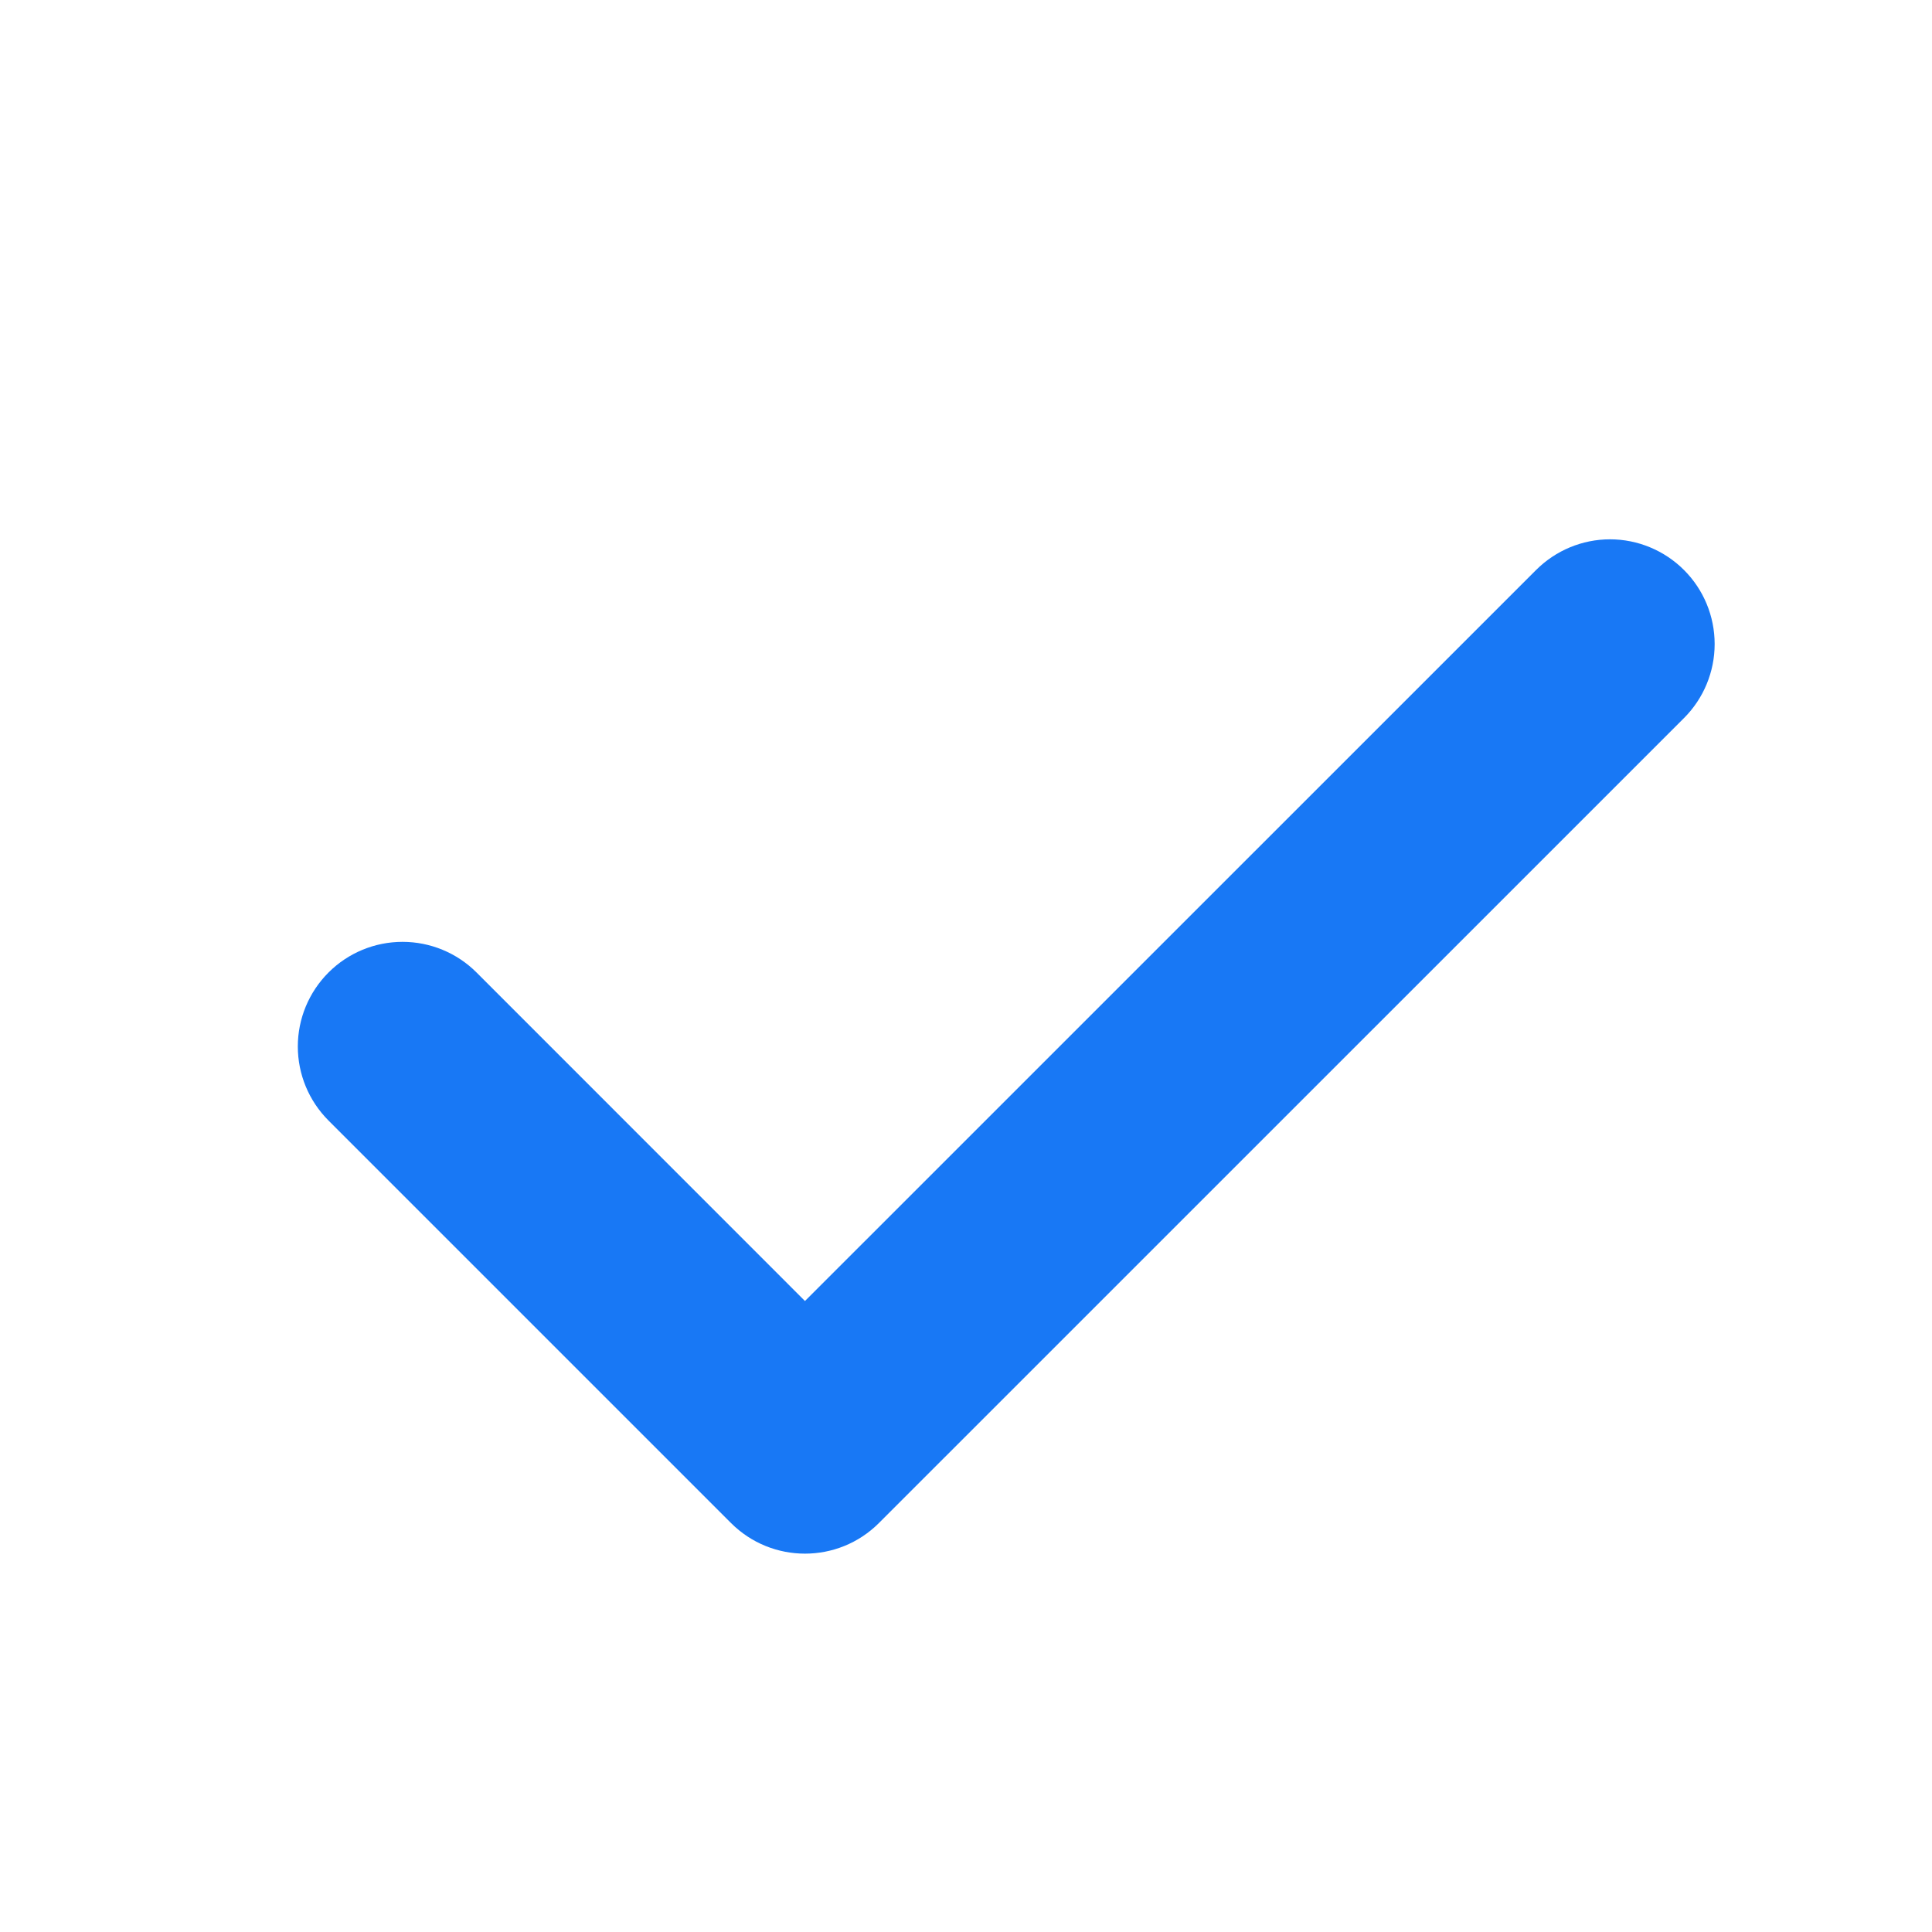 <svg xmlns="http://www.w3.org/2000/svg" xmlns:xlink="http://www.w3.org/1999/xlink" fill="none" version="1.1" width="20" height="20" viewBox="0 0 20 20"><defs><clipPath id="master_svg0_186_921"><rect x="0" y="0" width="20" height="20" rx="0"/></clipPath></defs><g clip-path="url(#master_svg0_186_921)"><g><path d="M17.433,7.433L9.099,15.766C8.676,16.189,7.99,16.189,7.567,15.766L3.401,11.6L3.401,11.6C3.197,11.396,3.083,11.121,3.083,10.833C3.083,10.546,3.197,10.271,3.401,10.067C3.604,9.864,3.879,9.75,4.167,9.75C4.454,9.75,4.73,9.864,4.933,10.067L8.333,13.468L15.901,5.901C16.104,5.698,16.379,5.583,16.667,5.583C16.954,5.583,17.23,5.698,17.433,5.901C17.636,6.104,17.75,6.379,17.75,6.667C17.75,6.954,17.636,7.23,17.433,7.433Z" fill-rule="evenodd" fill="#1878F5" fill-opacity="1"/></g></g></svg>